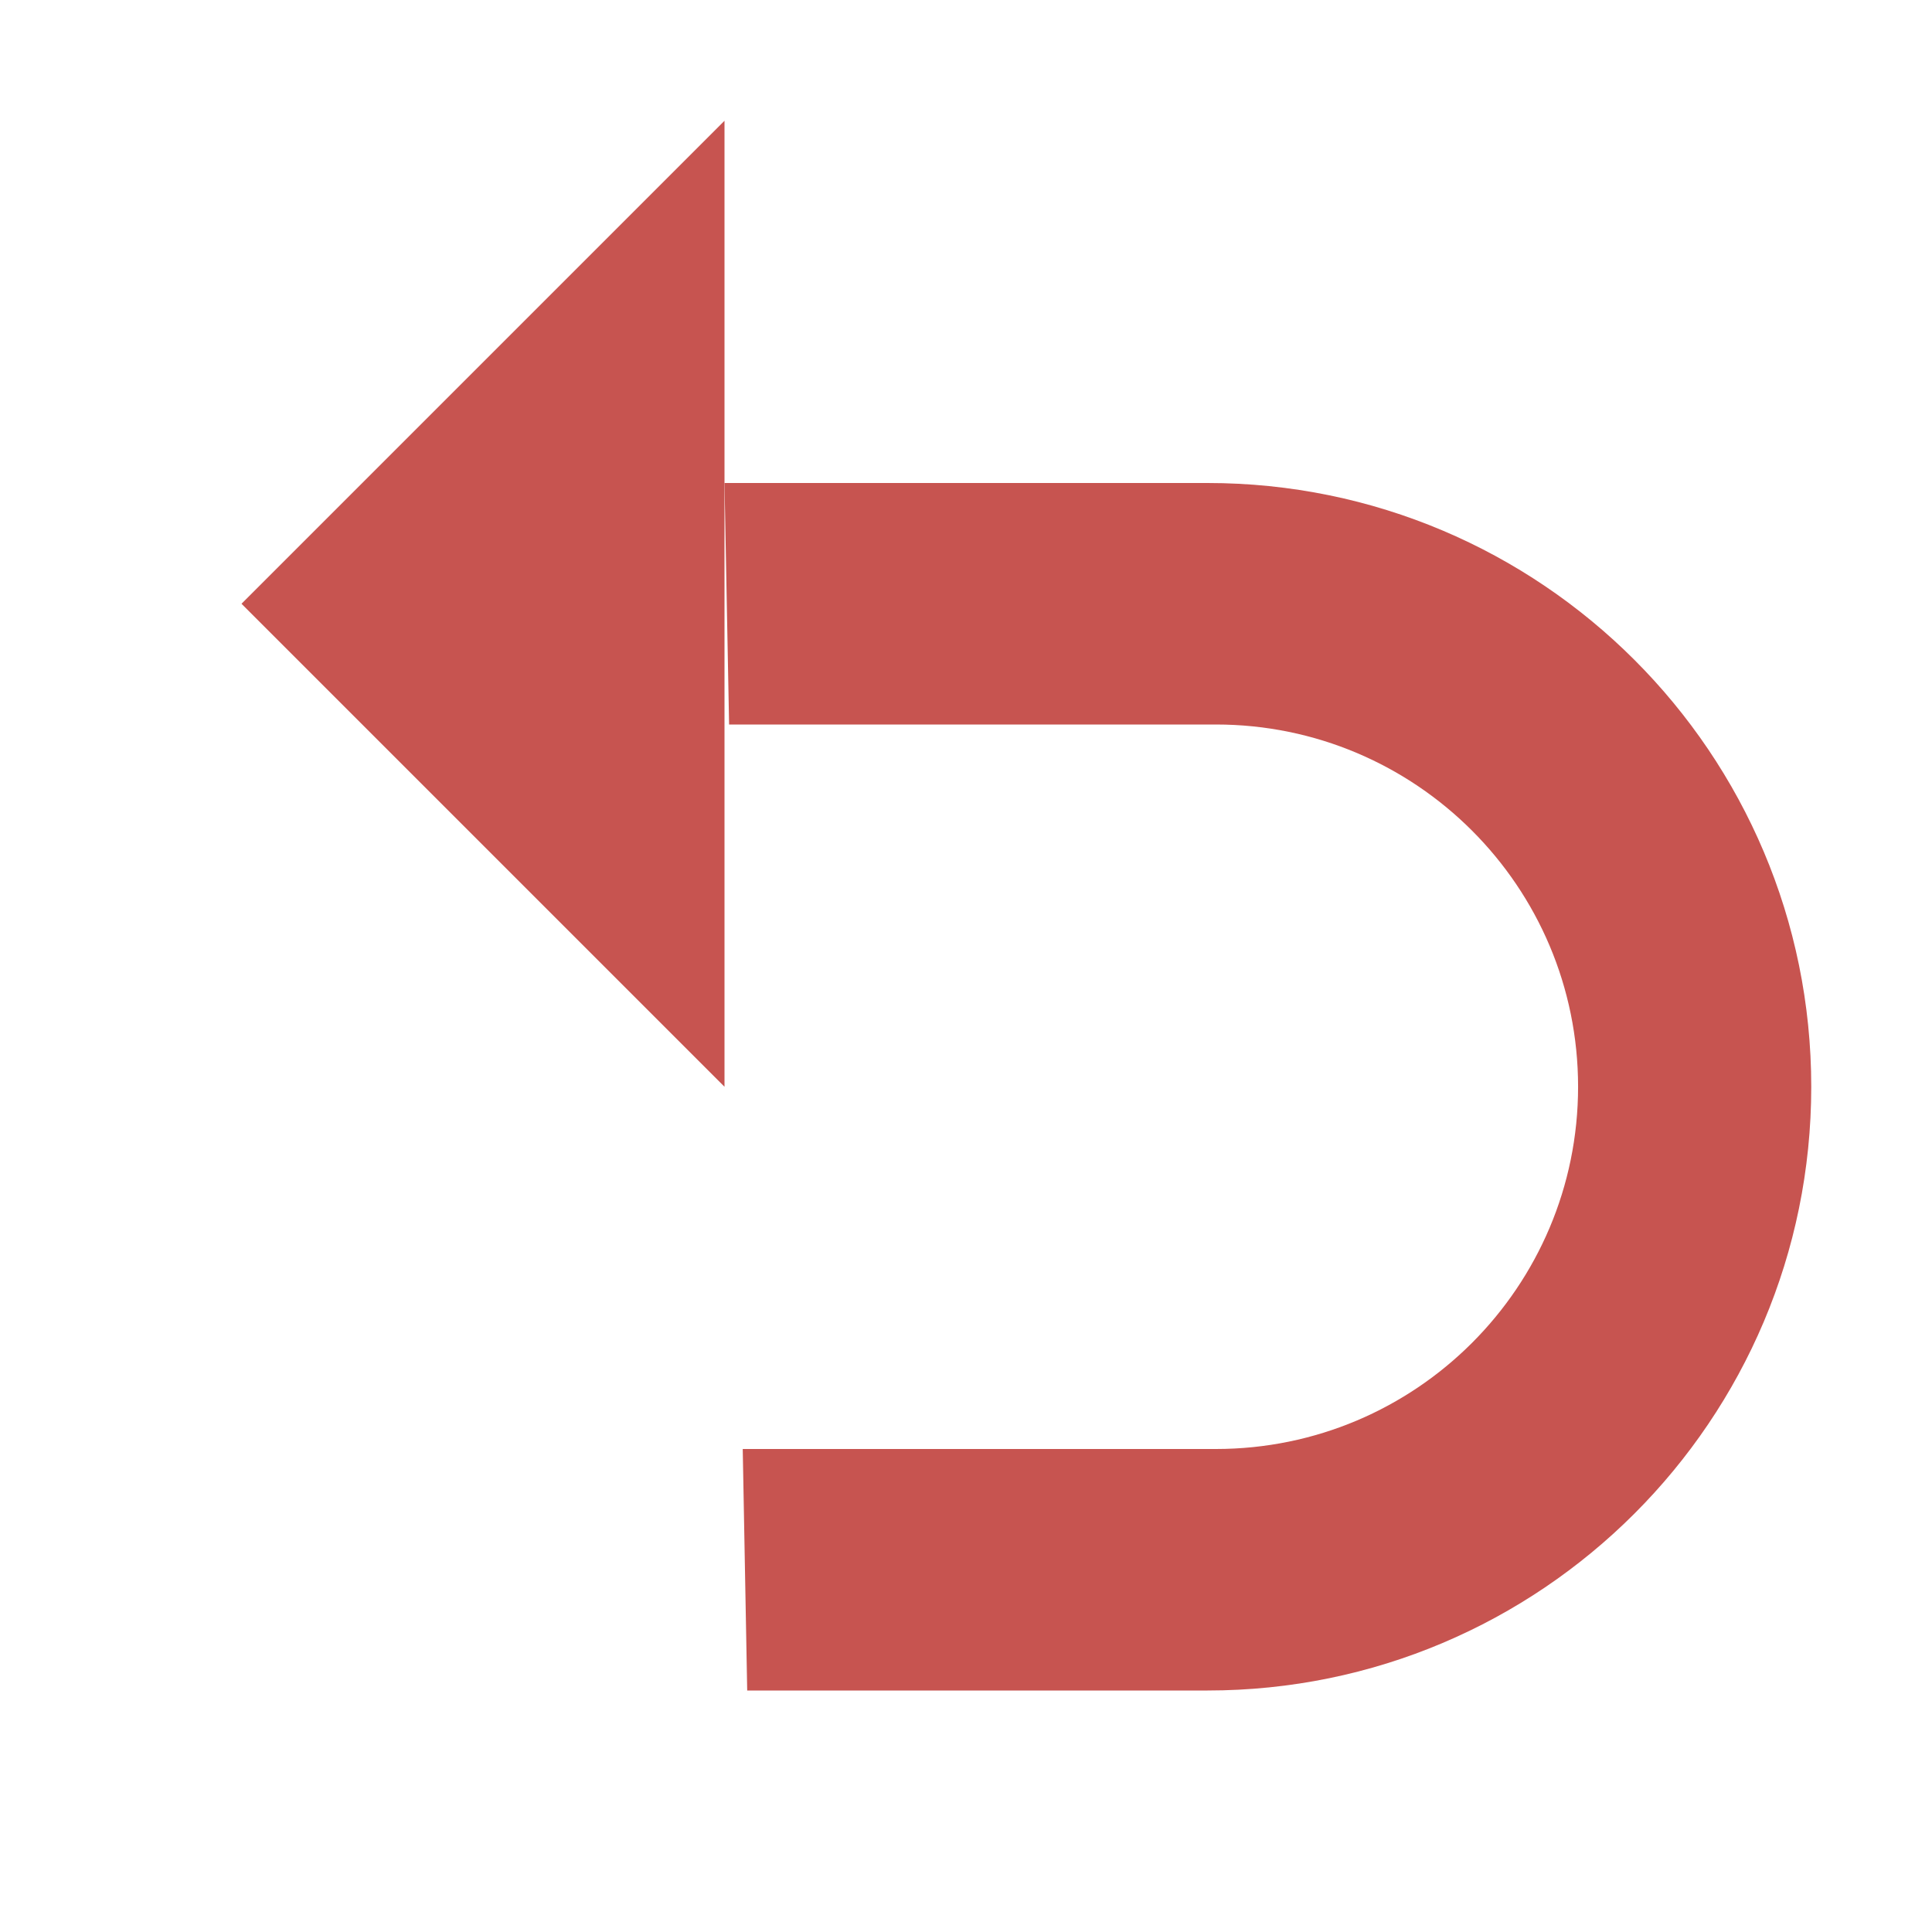 <svg xmlns="http://www.w3.org/2000/svg" width="16" height="16" viewBox="0 0 16 16">
    <g>
        <path d="M6,1l-4,4l4,4l0,-8Z" style="fill:#c75450;fill-rule:nonzero;"/>
        <path d="M6.151,12l3.918,0c1.657,0 3,-1.343 3,-3c0,-1.657 -1.343,-3 -3,-3l-4.031,0l-0.038,-2l4,0c2.761,0 5,2.239 5,5c0,2.761 -2.239,5 -5,5l-3.812,0l-0.037,-2Z" style="fill:#c75450;fill-rule:nonzero;"/>
    </g>
</svg>
